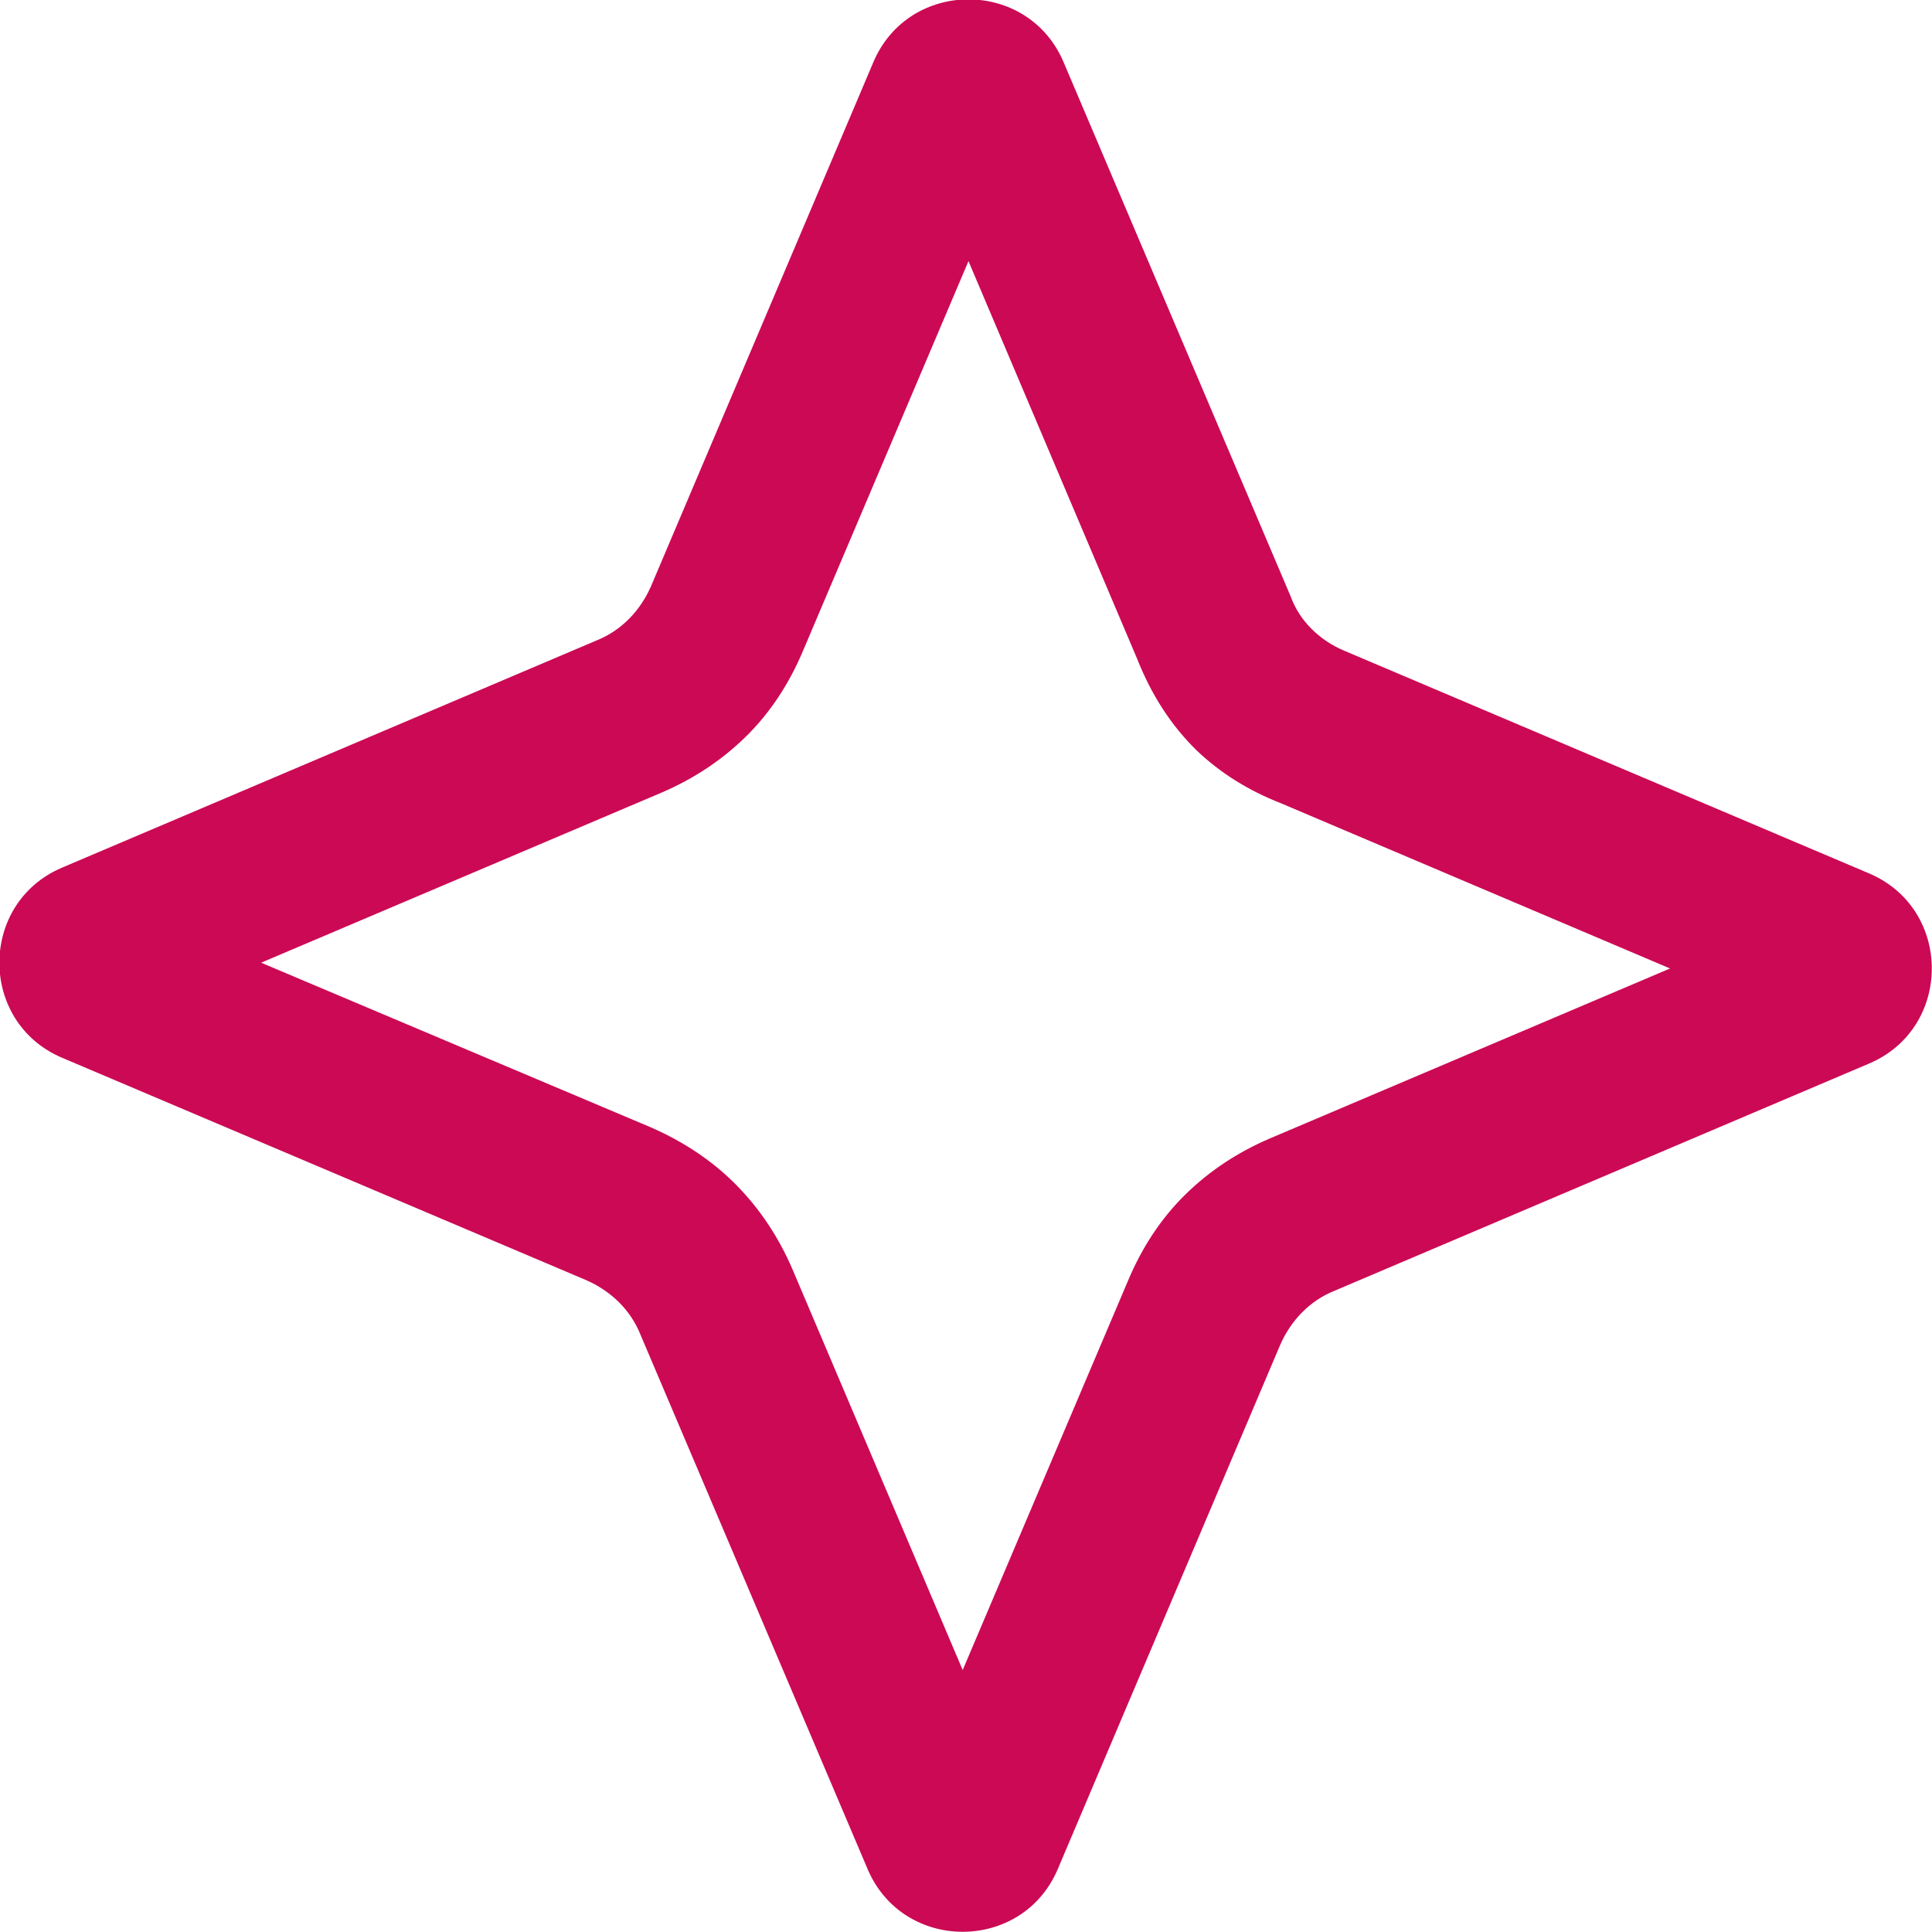 <svg width="23.38" height="23.38" viewBox="0 0 23.38 23.38" fill="none" xmlns="http://www.w3.org/2000/svg" xmlns:xlink="http://www.w3.org/1999/xlink">
	<desc>
			Created with Pixso.
	</desc>
	<defs/>
	<path id="Vector" d="M15.62 7.22L12.87 0.75C12.44 -0.26 11 -0.26 10.57 0.75L7.88 7.09C7.75 7.39 7.52 7.63 7.22 7.75L0.75 10.5C-0.26 10.93 -0.26 12.37 0.75 12.8L7.09 15.49C7.39 15.62 7.63 15.85 7.75 16.15L10.5 22.62C10.93 23.63 12.37 23.63 12.8 22.62L15.49 16.28C15.62 15.98 15.85 15.74 16.15 15.62L22.62 12.87C23.63 12.44 23.63 11 22.62 10.57L16.28 7.88C15.96 7.75 15.72 7.5 15.62 7.22ZM13.76 7.97L11.72 3.16L9.72 7.87Q9.46 8.49 9.02 8.92Q8.59 9.34 8.01 9.59L3.16 11.65L7.87 13.64Q8.49 13.91 8.92 14.35Q9.34 14.78 9.59 15.36L11.65 20.21L13.65 15.5Q13.91 14.88 14.35 14.45Q14.78 14.03 15.36 13.78L20.21 11.72L15.5 9.72Q14.91 9.49 14.48 9.08Q14.02 8.63 13.76 7.97Z" fill="#CC0955" fill-opacity="1" fill-rule="evenodd"/>
</svg>
